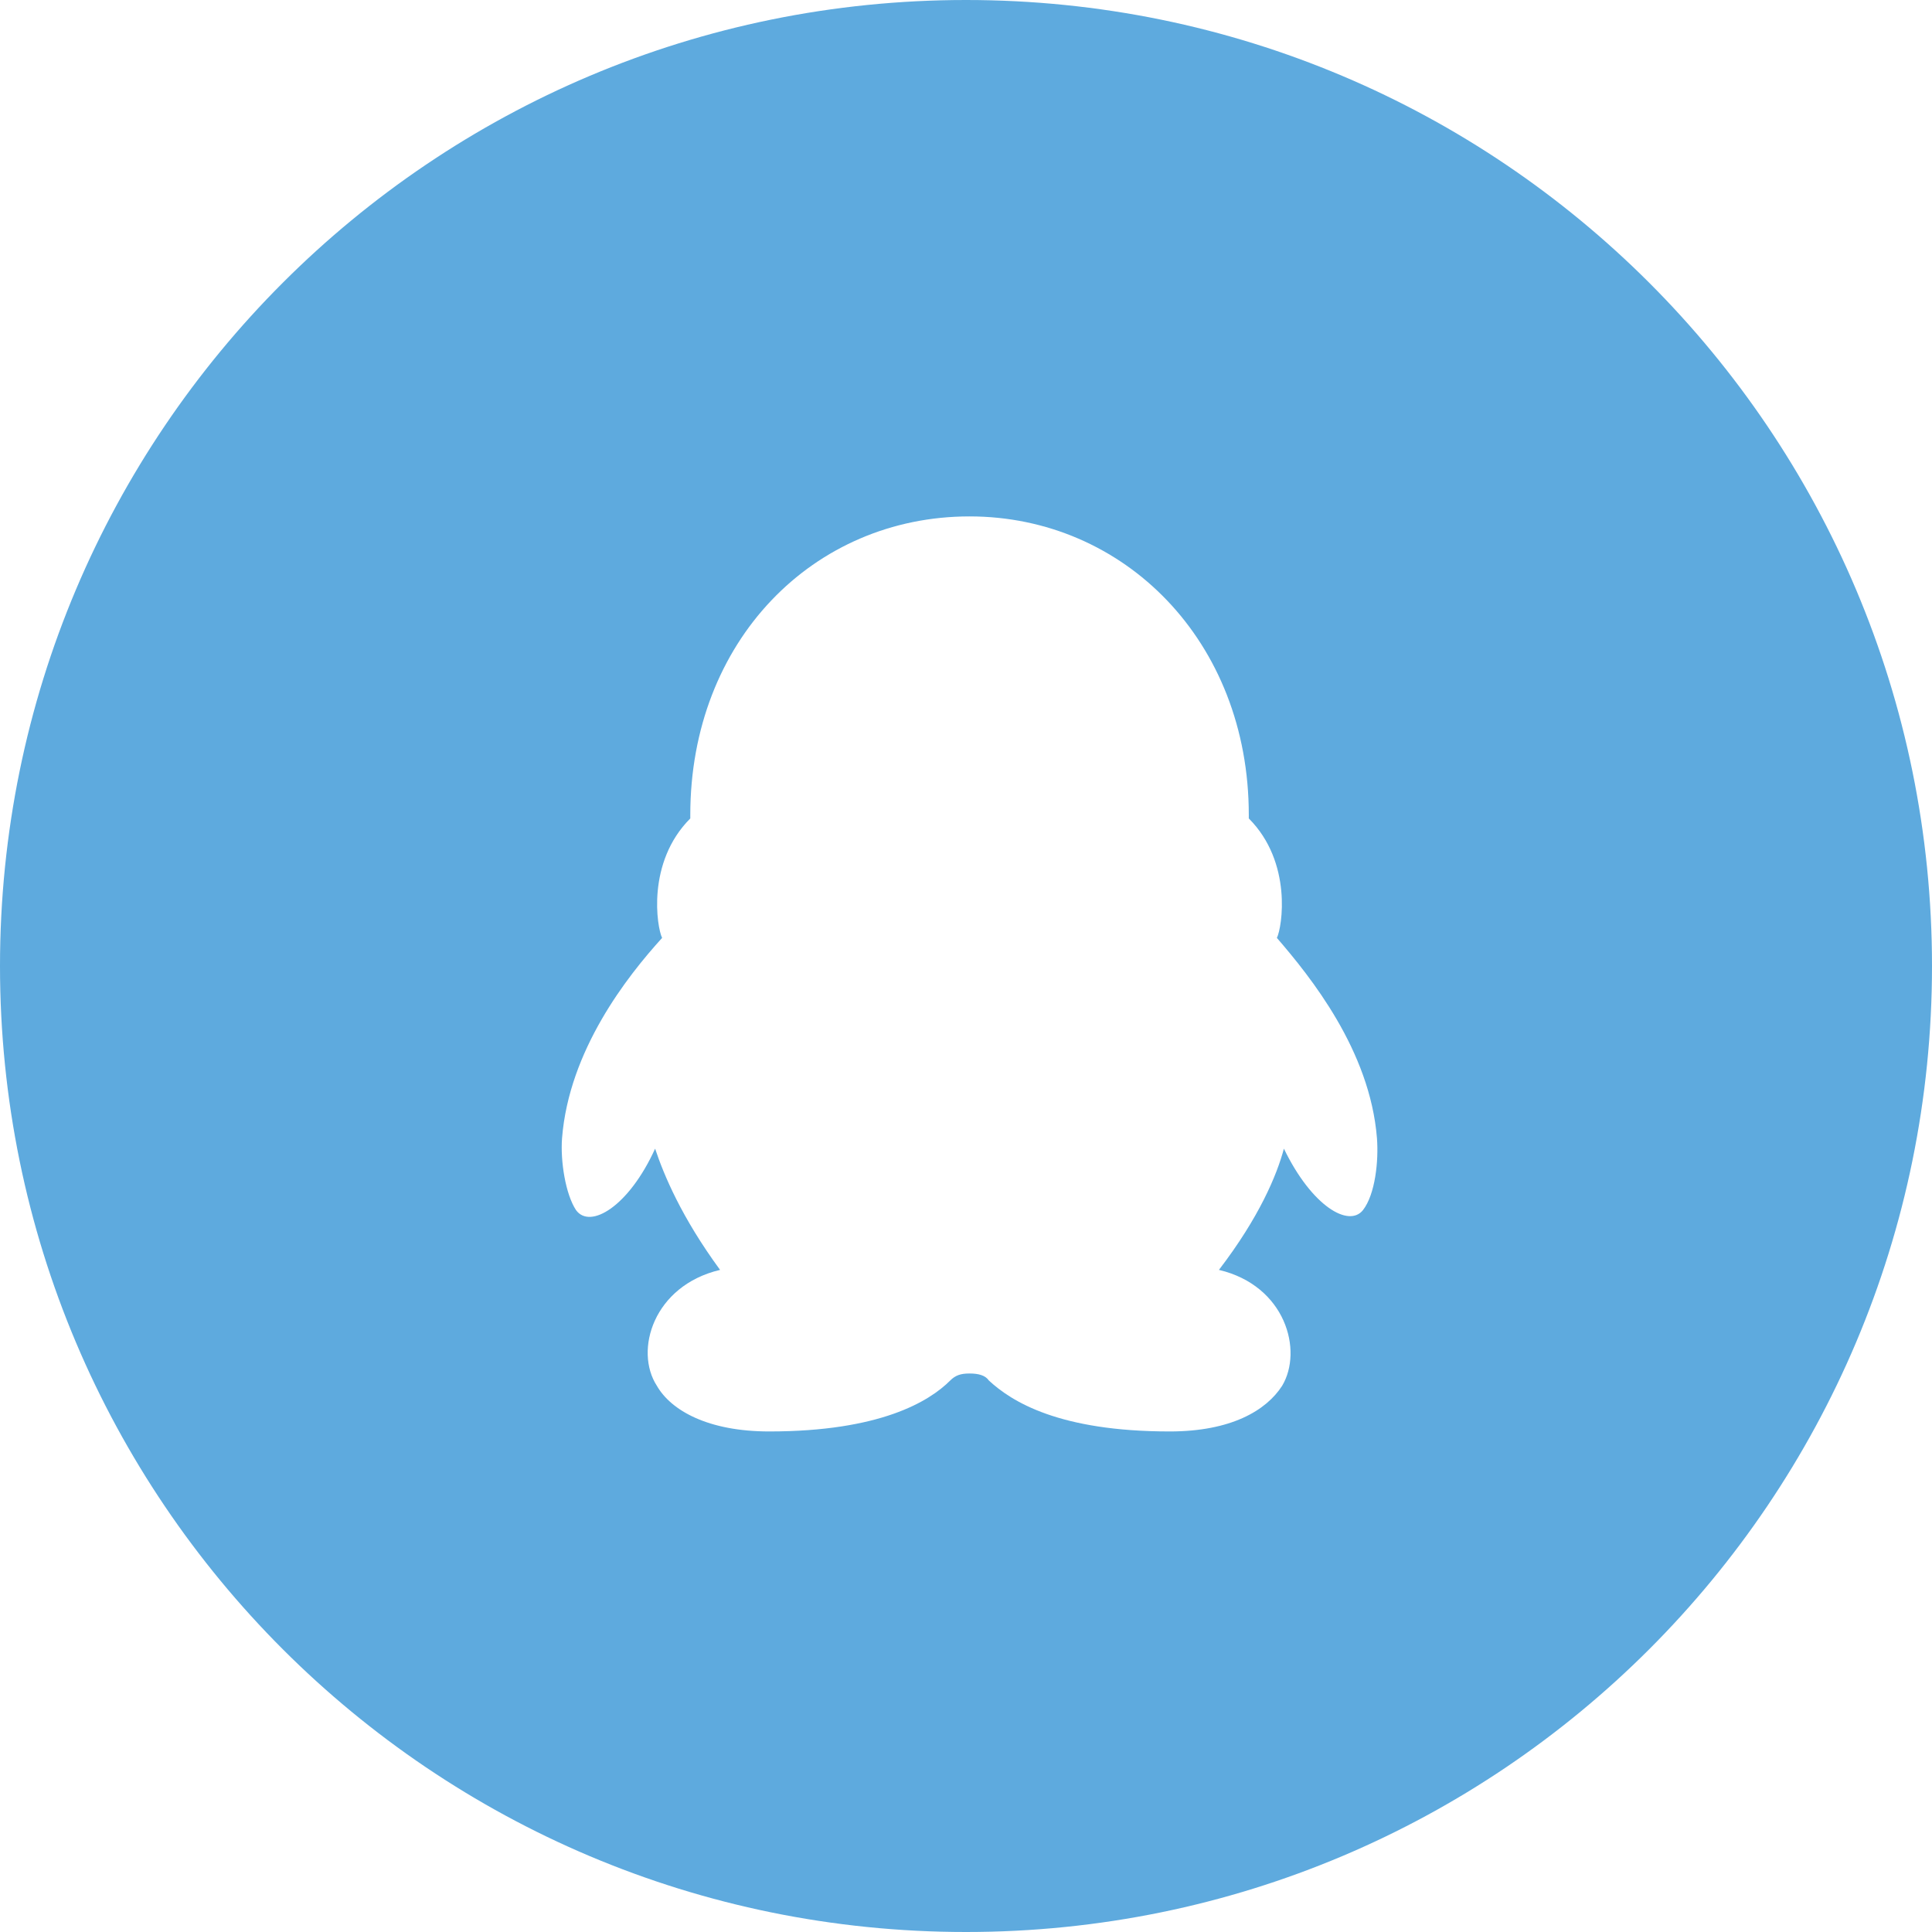 <?xml version="1.0" encoding="UTF-8"?>
<svg width="24px" height="24px" viewBox="0 0 24 24" version="1.1" xmlns="http://www.w3.org/2000/svg" xmlns:xlink="http://www.w3.org/1999/xlink">
    <!-- Generator: Sketch 49 (51002) - http://www.bohemiancoding.com/sketch -->
    <title>QQ选中</title>
    <desc>Created with Sketch.</desc>
    <defs></defs>
    <g id="关于镝普" stroke="none" stroke-width="1" fill="none" fill-rule="evenodd">
        <g id="账户密码登录" transform="translate(-918, -678)" fill="#5EAADE" fill-rule="nonzero">
            <g id="Group-4" transform="translate(776, 382)">
                <g id="Group-6" transform="translate(0, 296)">
                    <g id="QQ选中" transform="translate(142, 0)">
                        <path d="M12,0 C5.367,0 0,5.367 0,12 C0,18.633 5.367,24 12,24 C18.633,24 24,18.633 24,12 C24,5.367 18.633,0 12,0 Z M16.931,15.033 C16.756,15.251 16.298,14.989 15.949,14.269 C15.862,14.596 15.644,15.12 15.142,15.775 C15.971,15.971 16.189,16.778 15.927,17.215 C15.731,17.52 15.295,17.782 14.531,17.782 C13.156,17.782 12.567,17.411 12.284,17.149 C12.24,17.084 12.153,17.062 12.044,17.062 C11.935,17.062 11.869,17.084 11.804,17.149 C11.542,17.411 10.931,17.782 9.556,17.782 C8.793,17.782 8.335,17.52 8.16,17.215 C7.876,16.778 8.116,15.971 8.945,15.775 C8.465,15.12 8.247,14.596 8.138,14.269 C7.811,14.989 7.331,15.273 7.156,15.033 C7.025,14.836 6.96,14.422 6.982,14.138 C7.069,13.047 7.789,12.131 8.225,11.651 C8.16,11.52 8.029,10.713 8.575,10.167 L8.575,10.124 C8.575,7.964 10.102,6.415 12.044,6.415 C13.964,6.415 15.513,7.964 15.513,10.124 L15.513,10.167 C16.058,10.713 15.927,11.52 15.862,11.651 C16.276,12.131 17.018,13.047 17.105,14.138 C17.127,14.422 17.084,14.836 16.931,15.033 Z" id="Shape"></path>
                    </g>
                </g>
            </g>
        </g>
    </g>
</svg>
